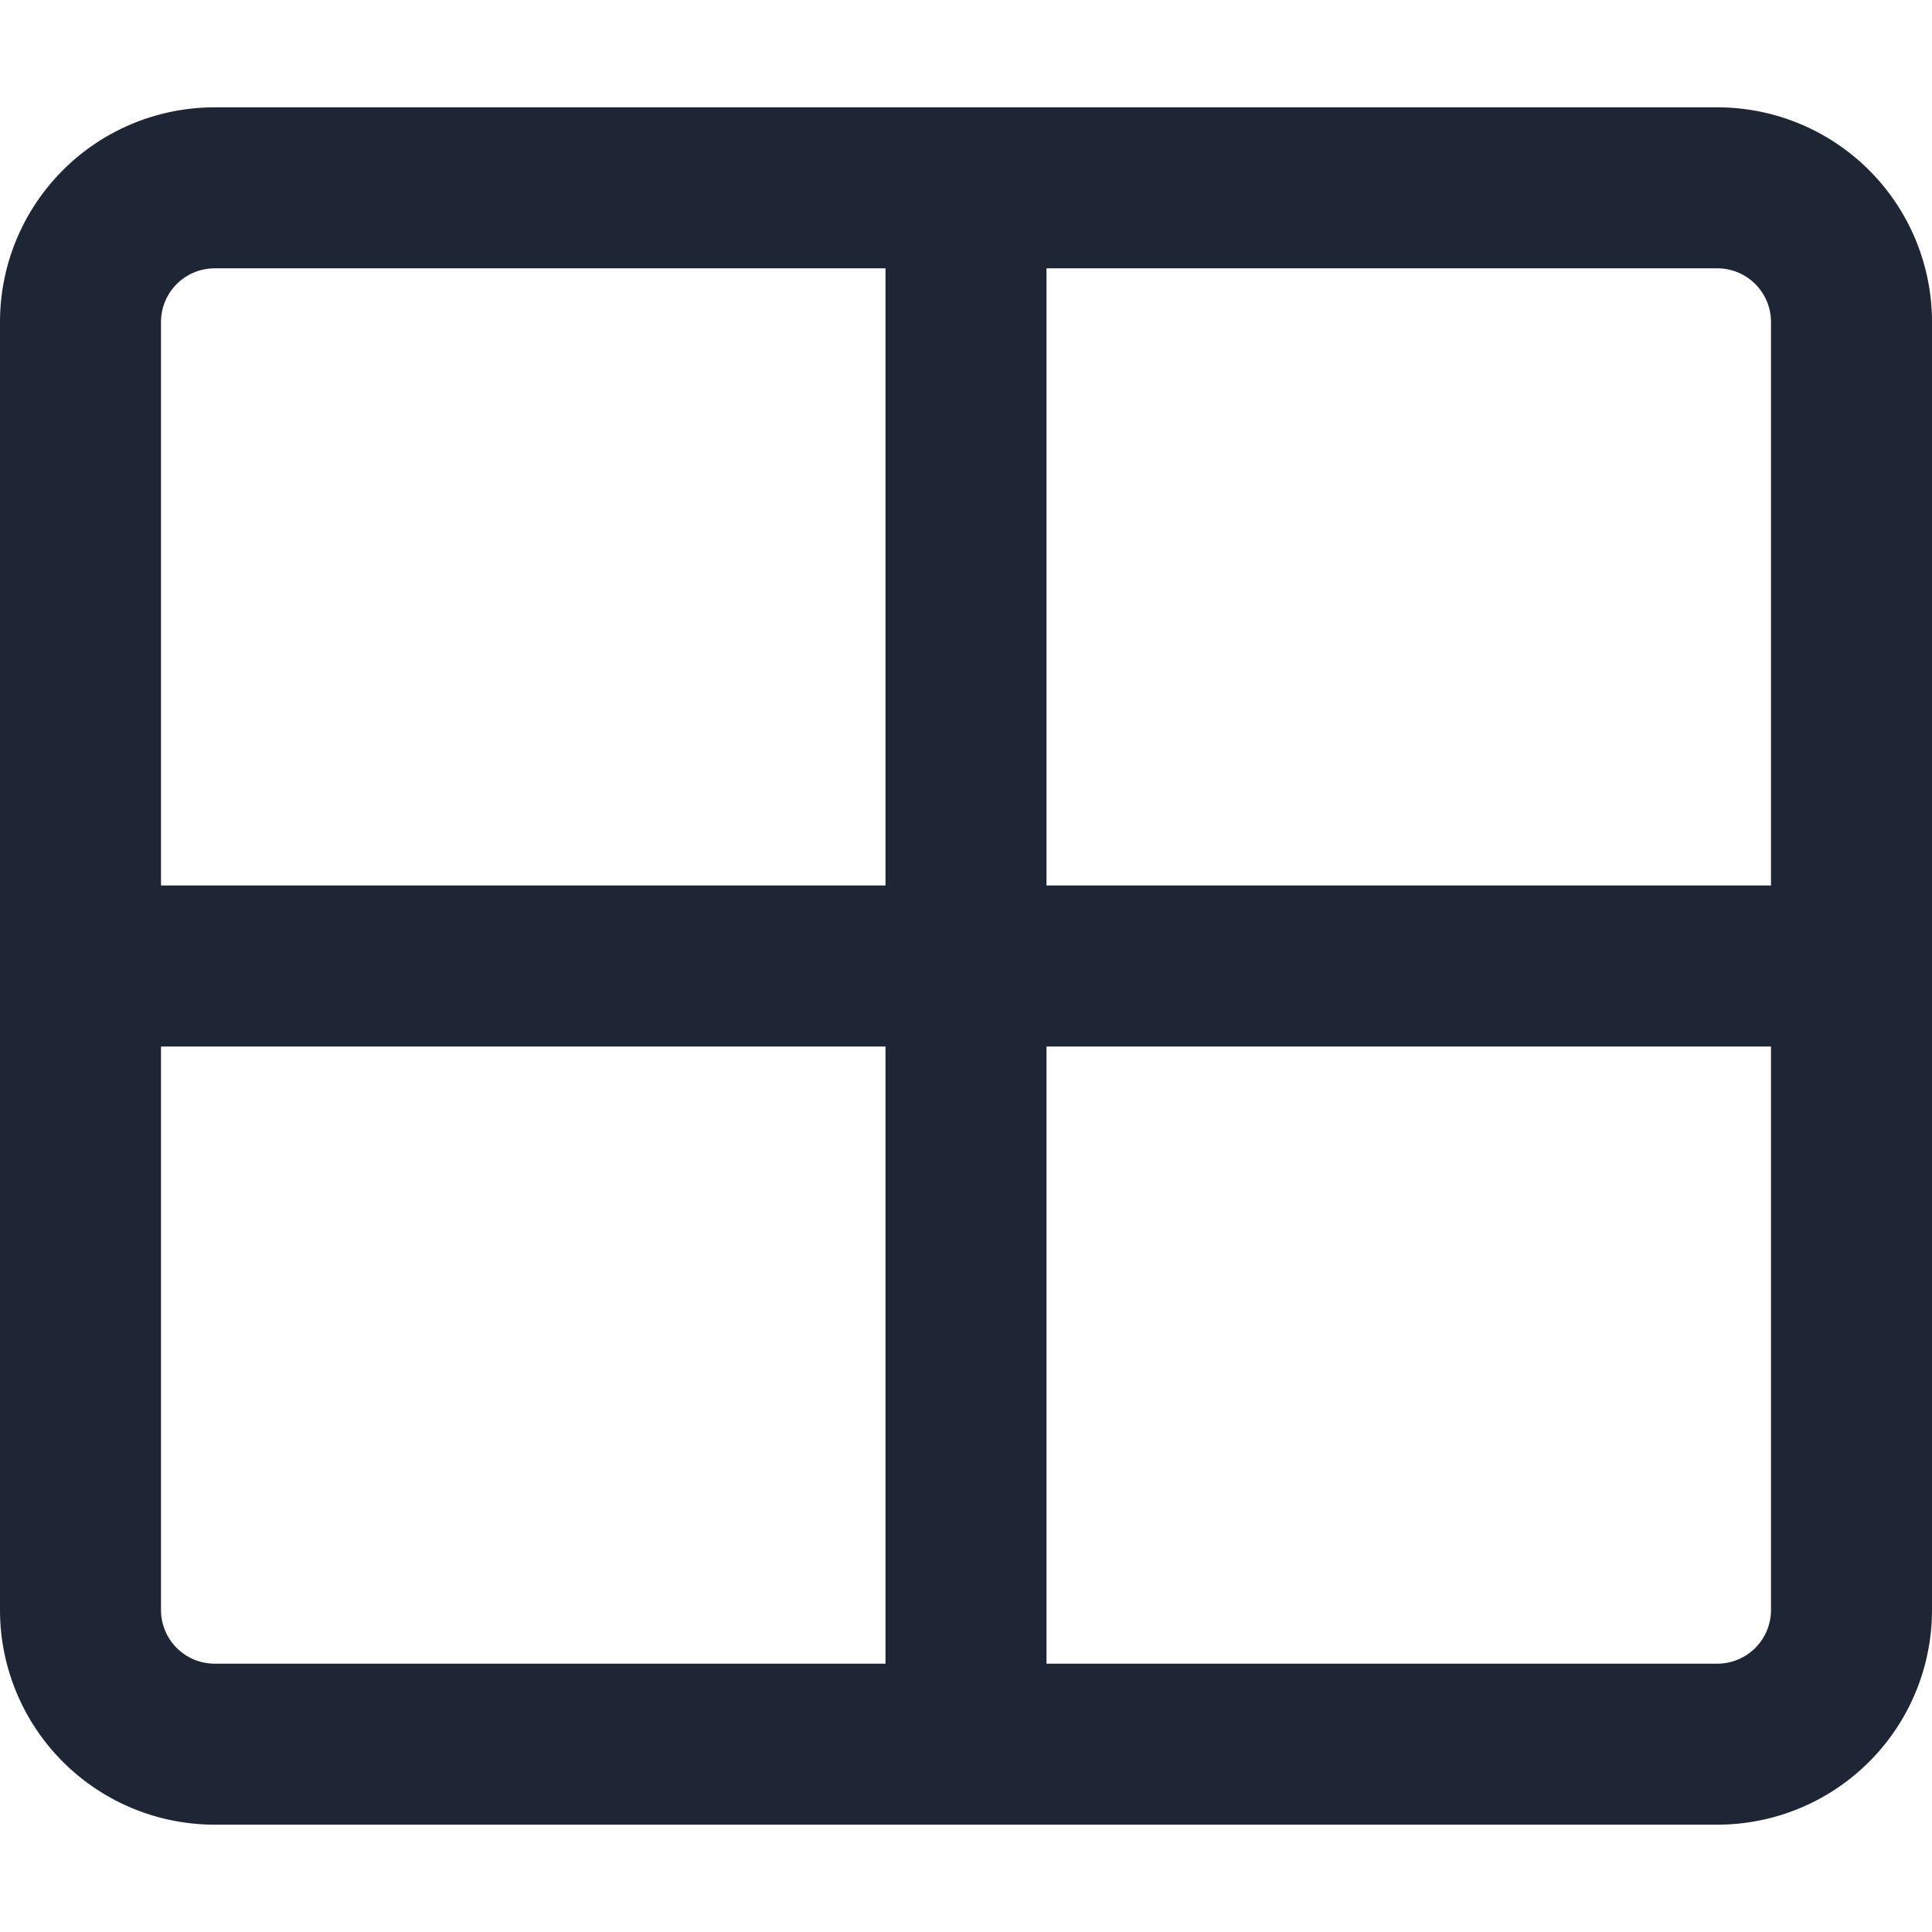 <svg xmlns="http://www.w3.org/2000/svg" viewBox="0 0 18 18"><defs><style>.cls-1{fill:#fff;}.cls-2{fill:#1e2535;}</style></defs><title>table</title><g id="BG"><rect class="cls-1" width="18" height="18"/></g><g id="Icons"><path class="cls-2" d="M16,1H2A2,2,0,0,0,0,3V15a2,2,0,0,0,2,2H16a2,2,0,0,0,2-2V3A2,2,0,0,0,16,1Zm0,1.5a.5.5,0,0,1,.5.5V8.25H9.75V2.5ZM2,2.5H8.25V8.25H1.5V3A.5.5,0,0,1,2,2.5Zm0,13a.5.5,0,0,1-.5-.5V9.75H8.25V15.5Zm14,0H9.75V9.75H16.5V15A.5.5,0,0,1,16,15.5Z"/></g></svg>